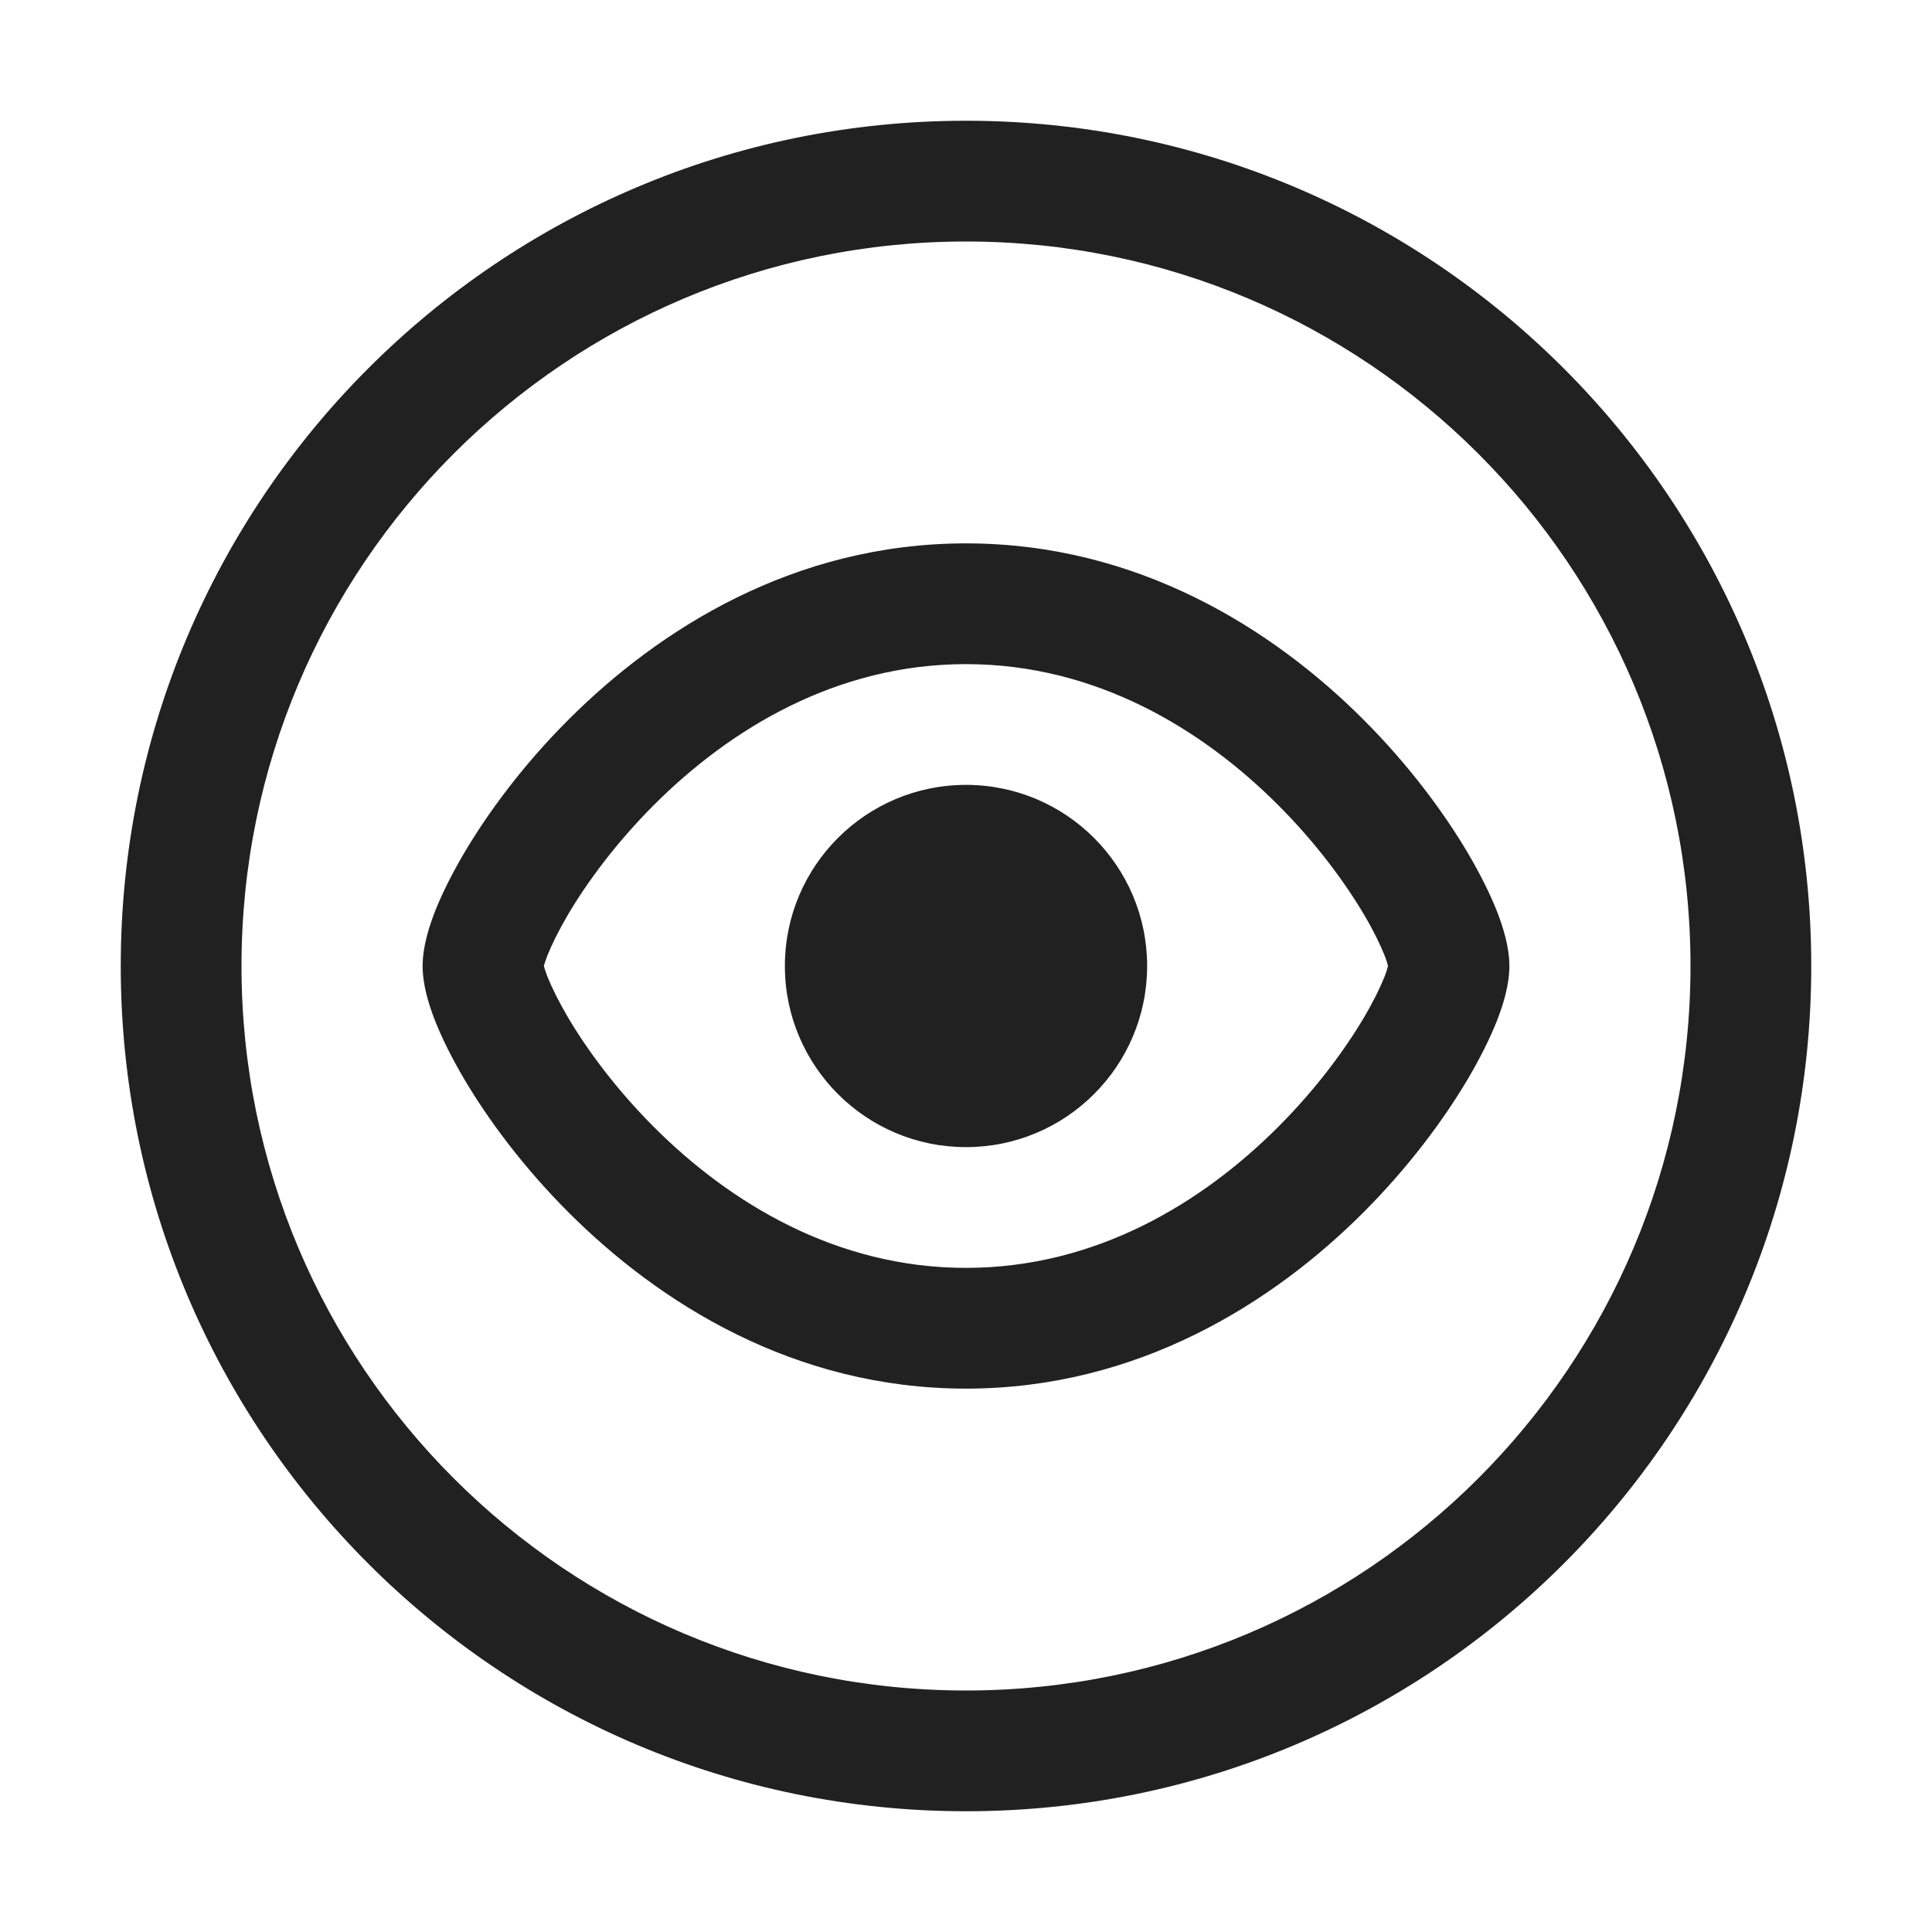 <svg width="16" height="16" viewBox="0 0 16 16" fill="none" xmlns="http://www.w3.org/2000/svg">
<path d="M8 1C11.866 1 15 4.134 15 8C15 11.866 11.866 15 8 15C4.134 15 1 11.866 1 8C1 4.134 4.134 1 8 1ZM8 2C4.686 2 2 4.686 2 8C2 11.314 4.686 14 8 14C11.314 14 14 11.314 14 8C14 4.686 11.314 2 8 2ZM8 4.5C9.426 4.5 10.545 5.213 11.291 5.959C11.665 6.333 11.957 6.727 12.157 7.066C12.257 7.236 12.338 7.398 12.396 7.544C12.447 7.675 12.5 7.84 12.5 8C12.5 8.16 12.447 8.325 12.396 8.456C12.338 8.602 12.257 8.764 12.157 8.934C11.957 9.273 11.665 9.666 11.291 10.041C10.545 10.787 9.426 11.5 8 11.5C6.574 11.5 5.455 10.787 4.709 10.041C4.334 9.666 4.043 9.273 3.843 8.934C3.743 8.764 3.662 8.602 3.604 8.456C3.553 8.325 3.5 8.16 3.5 8C3.5 7.84 3.553 7.675 3.604 7.544C3.662 7.398 3.743 7.236 3.843 7.066C4.043 6.727 4.334 6.333 4.709 5.959C5.455 5.213 6.574 4.5 8 4.5ZM8 5.5C6.926 5.5 6.045 6.037 5.416 6.666C5.103 6.979 4.863 7.305 4.704 7.574C4.625 7.709 4.569 7.824 4.534 7.911C4.517 7.955 4.508 7.984 4.504 8C4.508 8.016 4.517 8.045 4.534 8.089C4.569 8.176 4.625 8.291 4.704 8.426C4.863 8.695 5.103 9.021 5.416 9.334C6.045 9.963 6.926 10.5 8 10.5C9.074 10.5 9.955 9.963 10.584 9.334C10.897 9.021 11.137 8.695 11.296 8.426C11.376 8.291 11.431 8.176 11.466 8.089C11.483 8.045 11.491 8.016 11.495 8C11.491 7.984 11.483 7.955 11.466 7.911C11.431 7.824 11.376 7.709 11.296 7.574C11.137 7.305 10.897 6.979 10.584 6.666C9.955 6.037 9.074 5.5 8 5.5ZM8 6.5C8.828 6.5 9.5 7.172 9.5 8C9.5 8.828 8.828 9.5 8 9.5C7.172 9.5 6.5 8.828 6.5 8C6.5 7.172 7.172 6.5 8 6.5Z" fill="#212121"/>
</svg>

